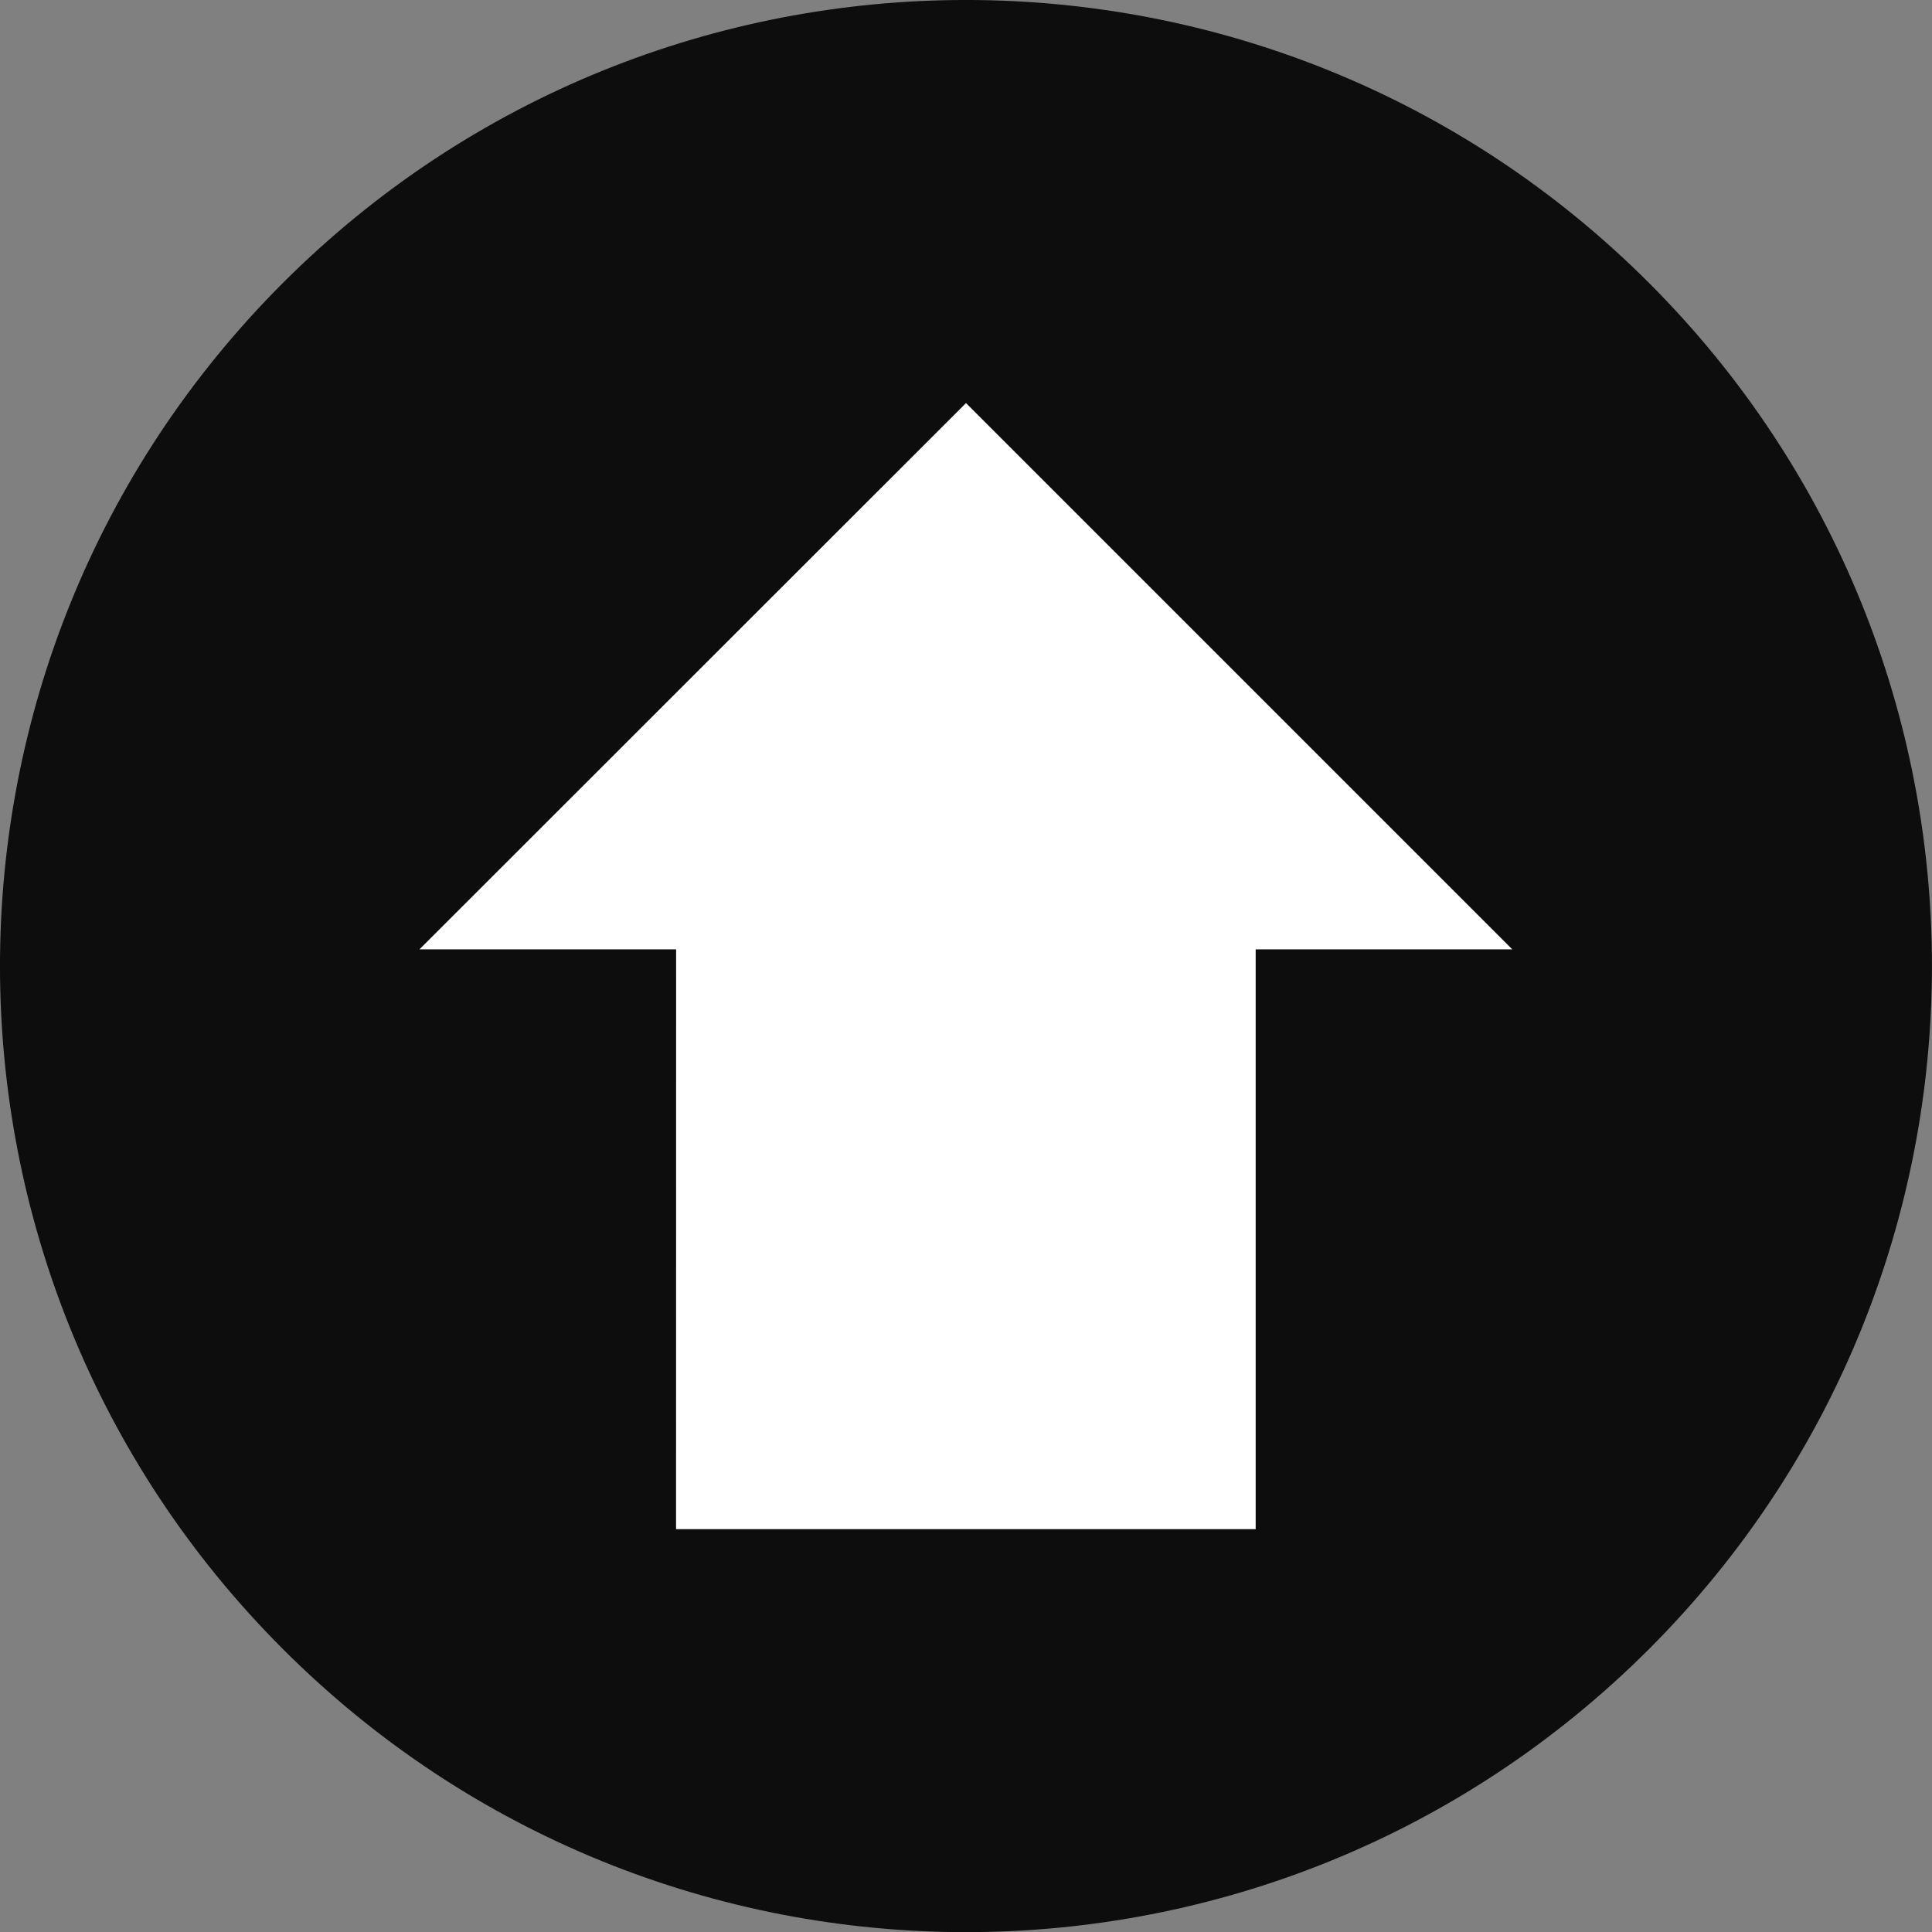 <?xml version="1.0" encoding="UTF-8"?>
<svg xmlns="http://www.w3.org/2000/svg" xmlns:xlink="http://www.w3.org/1999/xlink" clip-rule="evenodd" stroke-miterlimit="10" viewBox="1133.87 1417.34 283.46 283.48">
    <rect x="1133.87" y="1417.34" width="283.46" height="283.48" fill="#808080" stroke="none"/>
    <desc>SVG generated by Lineform</desc>
    <defs/>
    <g>
        <path d="M 1275.60 1700.82 C 1311.87 1700.82 1348.14 1686.96 1375.81 1659.29 C 1431.16 1603.94 1431.16 1514.20 1375.81 1458.85 C 1320.47 1403.50 1230.73 1403.50 1175.38 1458.85 C 1120.03 1514.20 1120.03 1603.94 1175.38 1659.29 C 1203.05 1686.97 1239.32 1700.82 1275.60 1700.82 Z M 1275.60 1700.82 " fill="#000000" fill-opacity="0.90"/>
        <path d="M 1318.10 1641.70 L 1233.06 1641.70 L 1233.07 1556.63 L 1195.41 1556.63 L 1275.60 1476.48 L 1355.75 1556.63 L 1318.10 1556.63 L 1318.10 1641.70 Z M 1318.10 1641.70 " fill="#FFFFFF"/>
    </g>
</svg>